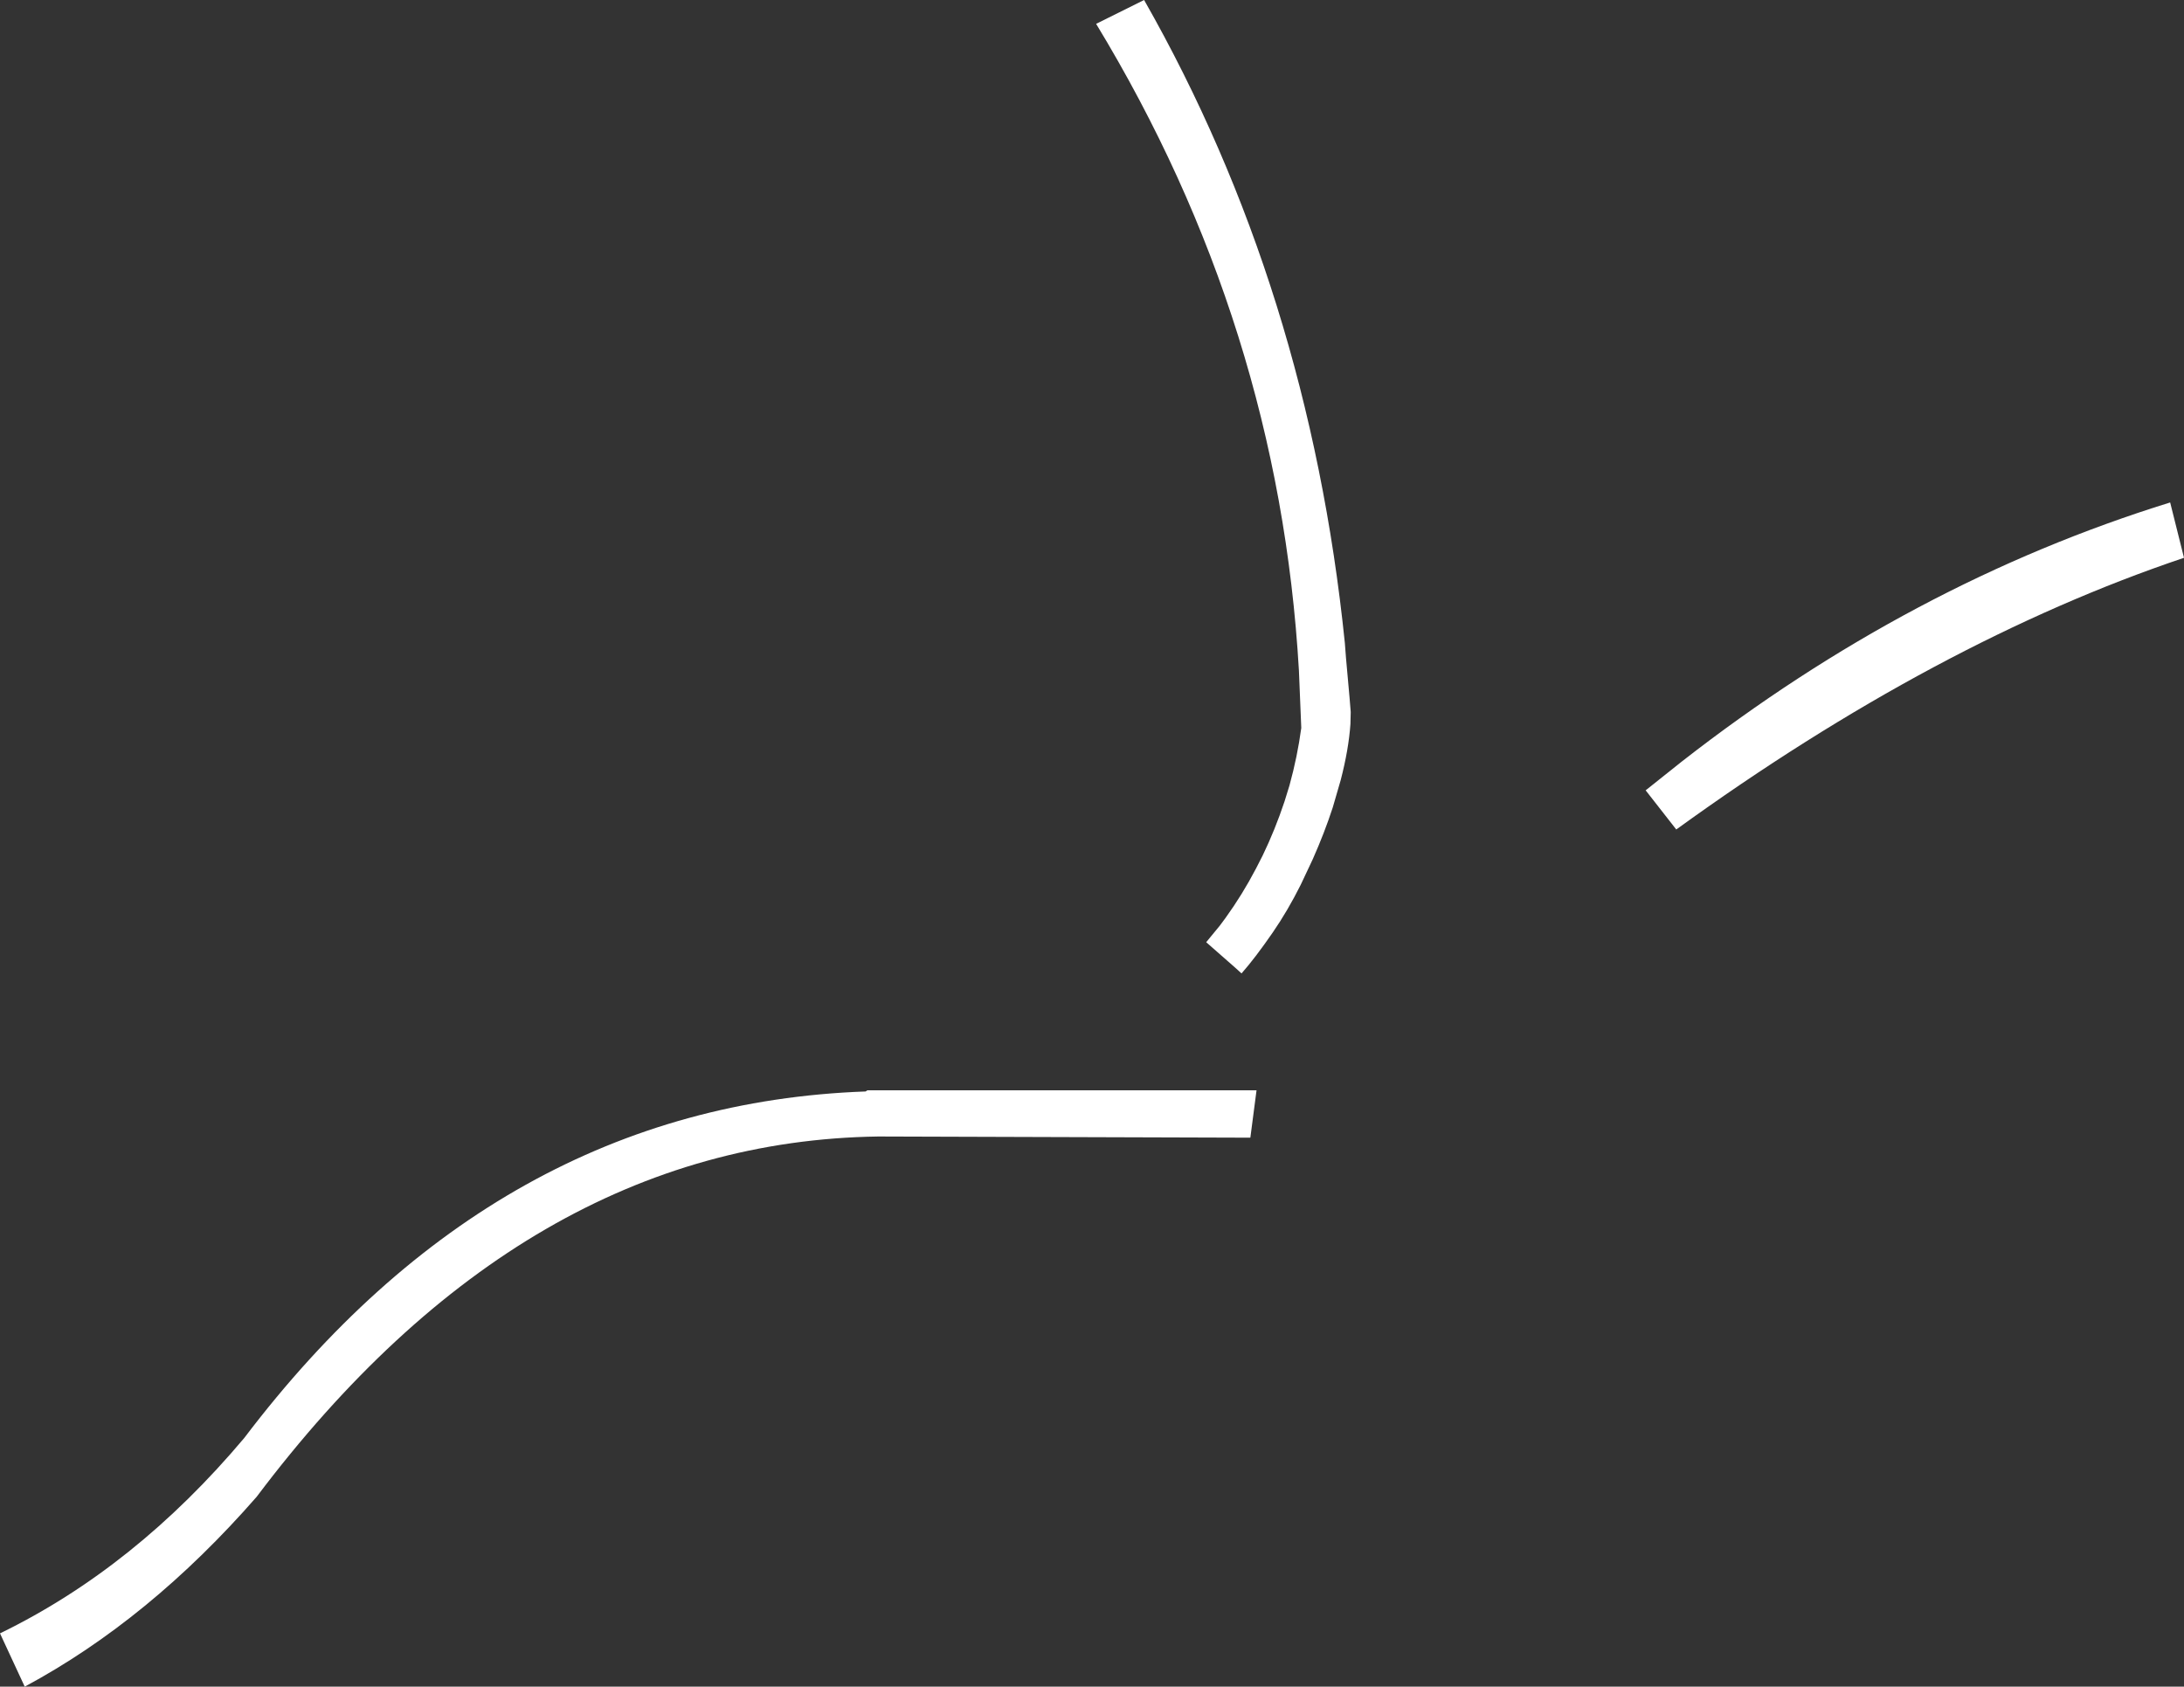 <?xml version="1.0" encoding="UTF-8" standalone="no"?>
<svg xmlns:xlink="http://www.w3.org/1999/xlink" height="286.5px" width="371.0px" xmlns="http://www.w3.org/2000/svg">
  <rect width="100%" height="100%" fill="#333333" stroke="none"/>
  <g transform="matrix(1.0, 0.0, 0.0, 1.0, 221.05, 154.25)">
    <path d="M58.5 -20.0 L63.7 -13.35 Q107.9 -45.35 149.95 -59.5 L147.6 -68.9 Q103.55 -55.25 64.65 -24.9 L58.5 -20.0 M-34.85 -150.2 Q-3.8 -99.05 -0.4 -40.35 -0.2 -35.45 0.0 -30.6 -0.65 -25.75 -2.0 -20.85 L-2.85 -18.1 Q-4.45 -13.3 -6.55 -8.95 L-7.7 -6.7 Q-10.0 -2.3 -12.85 1.65 L-13.85 3.0 -15.25 4.7 -16.15 5.8 -11.25 10.1 -10.15 11.1 Q-7.85 8.5 -4.85 4.15 -2.3 0.45 -0.1 -3.95 L1.95 -8.3 Q3.95 -12.8 5.35 -17.1 L6.7 -21.75 Q8.05 -26.95 8.35 -31.25 L8.4 -33.3 8.2 -35.75 Q7.9 -39.1 7.6 -42.45 L7.4 -45.05 Q1.25 -105.15 -26.7 -154.25 L-34.85 -150.2 M-221.05 123.2 L-216.85 132.25 Q-195.7 120.9 -177.45 100.0 -132.0 39.65 -71.85 38.8 L-8.65 39.0 -7.6 30.95 -73.7 30.95 -74.0 31.15 Q-136.65 33.4 -179.55 90.0 -198.1 112.05 -221.05 123.2" fill="#ffffff" fill-rule="evenodd" stroke="none">
      <animate attributeName="fill" dur="2s" repeatCount="indefinite" values="#ffffff;#ffffff"/>
      <animate attributeName="fill-opacity" dur="2s" repeatCount="indefinite" values="1.0;1.0"/>
      <animate attributeName="d" dur="2s" repeatCount="indefinite" values="M58.5 -20.0 L63.7 -13.35 Q107.9 -45.35 149.95 -59.5 L147.6 -68.9 Q103.55 -55.25 64.65 -24.9 L58.5 -20.0 M-34.85 -150.2 Q-3.8 -99.05 -0.4 -40.35 -0.2 -35.45 0.0 -30.6 -0.65 -25.75 -2.0 -20.85 L-2.85 -18.1 Q-4.45 -13.3 -6.55 -8.95 L-7.7 -6.7 Q-10.0 -2.3 -12.85 1.65 L-13.85 3.0 -15.25 4.7 -16.15 5.8 -11.25 10.1 -10.15 11.1 Q-7.85 8.5 -4.85 4.15 -2.3 0.45 -0.1 -3.95 L1.95 -8.3 Q3.95 -12.8 5.35 -17.1 L6.7 -21.75 Q8.05 -26.95 8.35 -31.25 L8.4 -33.3 8.2 -35.75 Q7.9 -39.1 7.6 -42.45 L7.4 -45.05 Q1.25 -105.15 -26.7 -154.25 L-34.85 -150.2 M-221.05 123.2 L-216.85 132.25 Q-195.7 120.9 -177.45 100.0 -132.0 39.65 -71.85 38.8 L-8.65 39.0 -7.6 30.95 -73.7 30.95 -74.0 31.15 Q-136.65 33.4 -179.55 90.0 -198.1 112.05 -221.05 123.2;M52.4 -15.15 L58.1 -9.2 Q101.65 -41.8 142.9 -57.15 L139.5 -66.2 Q96.5 -51.25 58.5 -20.0 L52.4 -15.15 M-29.9 -141.7 Q-1.15 -89.95 0.0 -30.6 -0.65 -25.75 -2.1 -20.65 -3.45 -15.85 -5.3 -11.55 L-6.55 -8.95 Q-8.75 -4.5 -11.4 -0.45 L-12.85 1.65 Q-15.85 5.85 -19.35 9.15 L-20.65 10.35 -22.35 11.75 -21.65 12.85 -18.05 18.4 -16.95 17.5 Q-14.15 15.3 -10.5 11.4 -7.45 8.15 -4.85 4.15 L-2.25 0.05 Q0.0 -3.85 1.95 -8.3 L3.8 -12.85 Q5.55 -17.4 6.7 -21.75 L7.25 -23.8 7.75 -26.35 Q8.4 -30.1 8.4 -33.3 L8.2 -35.75 Q3.75 -96.3 -22.1 -146.4 L-29.9 -141.7 M-211.65 118.05 L-206.95 126.3 Q-191.35 115.95 -177.45 100.0 -132.0 39.65 -71.85 38.8 L3.55 39.05 3.0 30.95 -73.7 30.95 -74.0 31.15 Q-136.65 33.4 -179.55 90.0 -194.2 107.45 -211.65 118.05"/>
    </path>
    <path d="M-221.05 123.2 Q-198.1 112.05 -179.55 90.0 -136.65 33.4 -74.0 31.15 L-73.7 30.95 -7.6 30.95 -8.65 39.0 -71.85 38.8 Q-132.0 39.65 -177.45 100.0 -195.7 120.9 -216.85 132.25 L-221.05 123.2 M-34.85 -150.2 L-26.7 -154.25 Q1.25 -105.15 7.4 -45.05 L7.6 -42.45 Q7.9 -39.1 8.2 -35.75 L8.4 -33.3 8.35 -31.25 Q8.05 -26.95 6.7 -21.75 L5.35 -17.1 Q3.95 -12.8 1.95 -8.3 L-0.1 -3.95 Q-2.3 0.45 -4.85 4.15 -7.85 8.5 -10.15 11.1 L-11.25 10.1 -16.15 5.8 -15.25 4.7 -13.85 3.0 -12.85 1.65 Q-10.0 -2.3 -7.7 -6.7 L-6.55 -8.95 Q-4.45 -13.3 -2.85 -18.1 L-2.0 -20.85 Q-0.65 -25.75 0.0 -30.6 -0.2 -35.45 -0.4 -40.35 -3.8 -99.05 -34.85 -150.2 M58.5 -20.0 L64.65 -24.9 Q103.55 -55.25 147.6 -68.9 L149.95 -59.5 Q107.9 -45.35 63.7 -13.35 L58.5 -20.0" fill="none" stroke="#000000" stroke-linecap="round" stroke-linejoin="round" stroke-opacity="0.0" stroke-width="1.0">
      <animate attributeName="stroke" dur="2s" repeatCount="indefinite" values="#000000;#000001"/>
      <animate attributeName="stroke-width" dur="2s" repeatCount="indefinite" values="0.0;0.0"/>
      <animate attributeName="fill-opacity" dur="2s" repeatCount="indefinite" values="0.0;0.0"/>
      <animate attributeName="d" dur="2s" repeatCount="indefinite" values="M-221.05 123.2 Q-198.1 112.05 -179.55 90.0 -136.65 33.4 -74.0 31.15 L-73.7 30.95 -7.6 30.95 -8.65 39.0 -71.85 38.8 Q-132.0 39.65 -177.45 100.0 -195.7 120.9 -216.85 132.25 L-221.05 123.2 M-34.85 -150.2 L-26.7 -154.25 Q1.25 -105.15 7.4 -45.05 L7.6 -42.45 Q7.9 -39.1 8.2 -35.75 L8.4 -33.3 8.35 -31.25 Q8.05 -26.95 6.7 -21.75 L5.35 -17.1 Q3.95 -12.8 1.95 -8.3 L-0.1 -3.95 Q-2.3 0.45 -4.85 4.15 -7.85 8.5 -10.15 11.1 L-11.25 10.1 -16.15 5.8 -15.25 4.7 -13.85 3.0 -12.85 1.65 Q-10.0 -2.3 -7.7 -6.7 L-6.55 -8.95 Q-4.45 -13.3 -2.85 -18.1 L-2.0 -20.85 Q-0.65 -25.75 0.0 -30.6 -0.2 -35.45 -0.4 -40.35 -3.8 -99.05 -34.85 -150.2 M58.5 -20.0 L64.65 -24.9 Q103.55 -55.25 147.6 -68.9 L149.95 -59.5 Q107.9 -45.35 63.7 -13.35 L58.5 -20.0;M-211.65 118.05 Q-194.2 107.45 -179.55 90.0 -136.65 33.4 -74.0 31.15 L-73.7 30.95 3.0 30.95 3.55 39.05 -71.85 38.8 Q-132.0 39.65 -177.45 100.0 -191.35 115.95 -206.95 126.3 L-211.65 118.05 M-29.9 -141.7 L-22.1 -146.4 Q3.75 -96.3 8.2 -35.75 L8.4 -33.3 Q8.4 -30.1 7.75 -26.35 L7.25 -23.8 6.7 -21.75 Q5.55 -17.4 3.8 -12.85 L1.95 -8.3 Q0.0 -3.85 -2.25 0.05 L-4.85 4.15 Q-7.45 8.15 -10.5 11.4 -14.15 15.3 -16.95 17.5 L-18.05 18.4 -21.65 12.85 -22.35 11.75 -20.65 10.35 -19.35 9.15 Q-15.85 5.85 -12.85 1.65 L-11.4 -0.45 Q-8.75 -4.5 -6.55 -8.95 L-5.3 -11.55 Q-3.45 -15.85 -2.1 -20.65 -0.65 -25.75 0.0 -30.6 -1.15 -89.95 -29.9 -141.7 M52.4 -15.15 L58.5 -20.0 Q96.5 -51.25 139.5 -66.2 L142.9 -57.15 Q101.65 -41.8 58.1 -9.2 L52.4 -15.15"/>
    </path>
  </g>
</svg>
